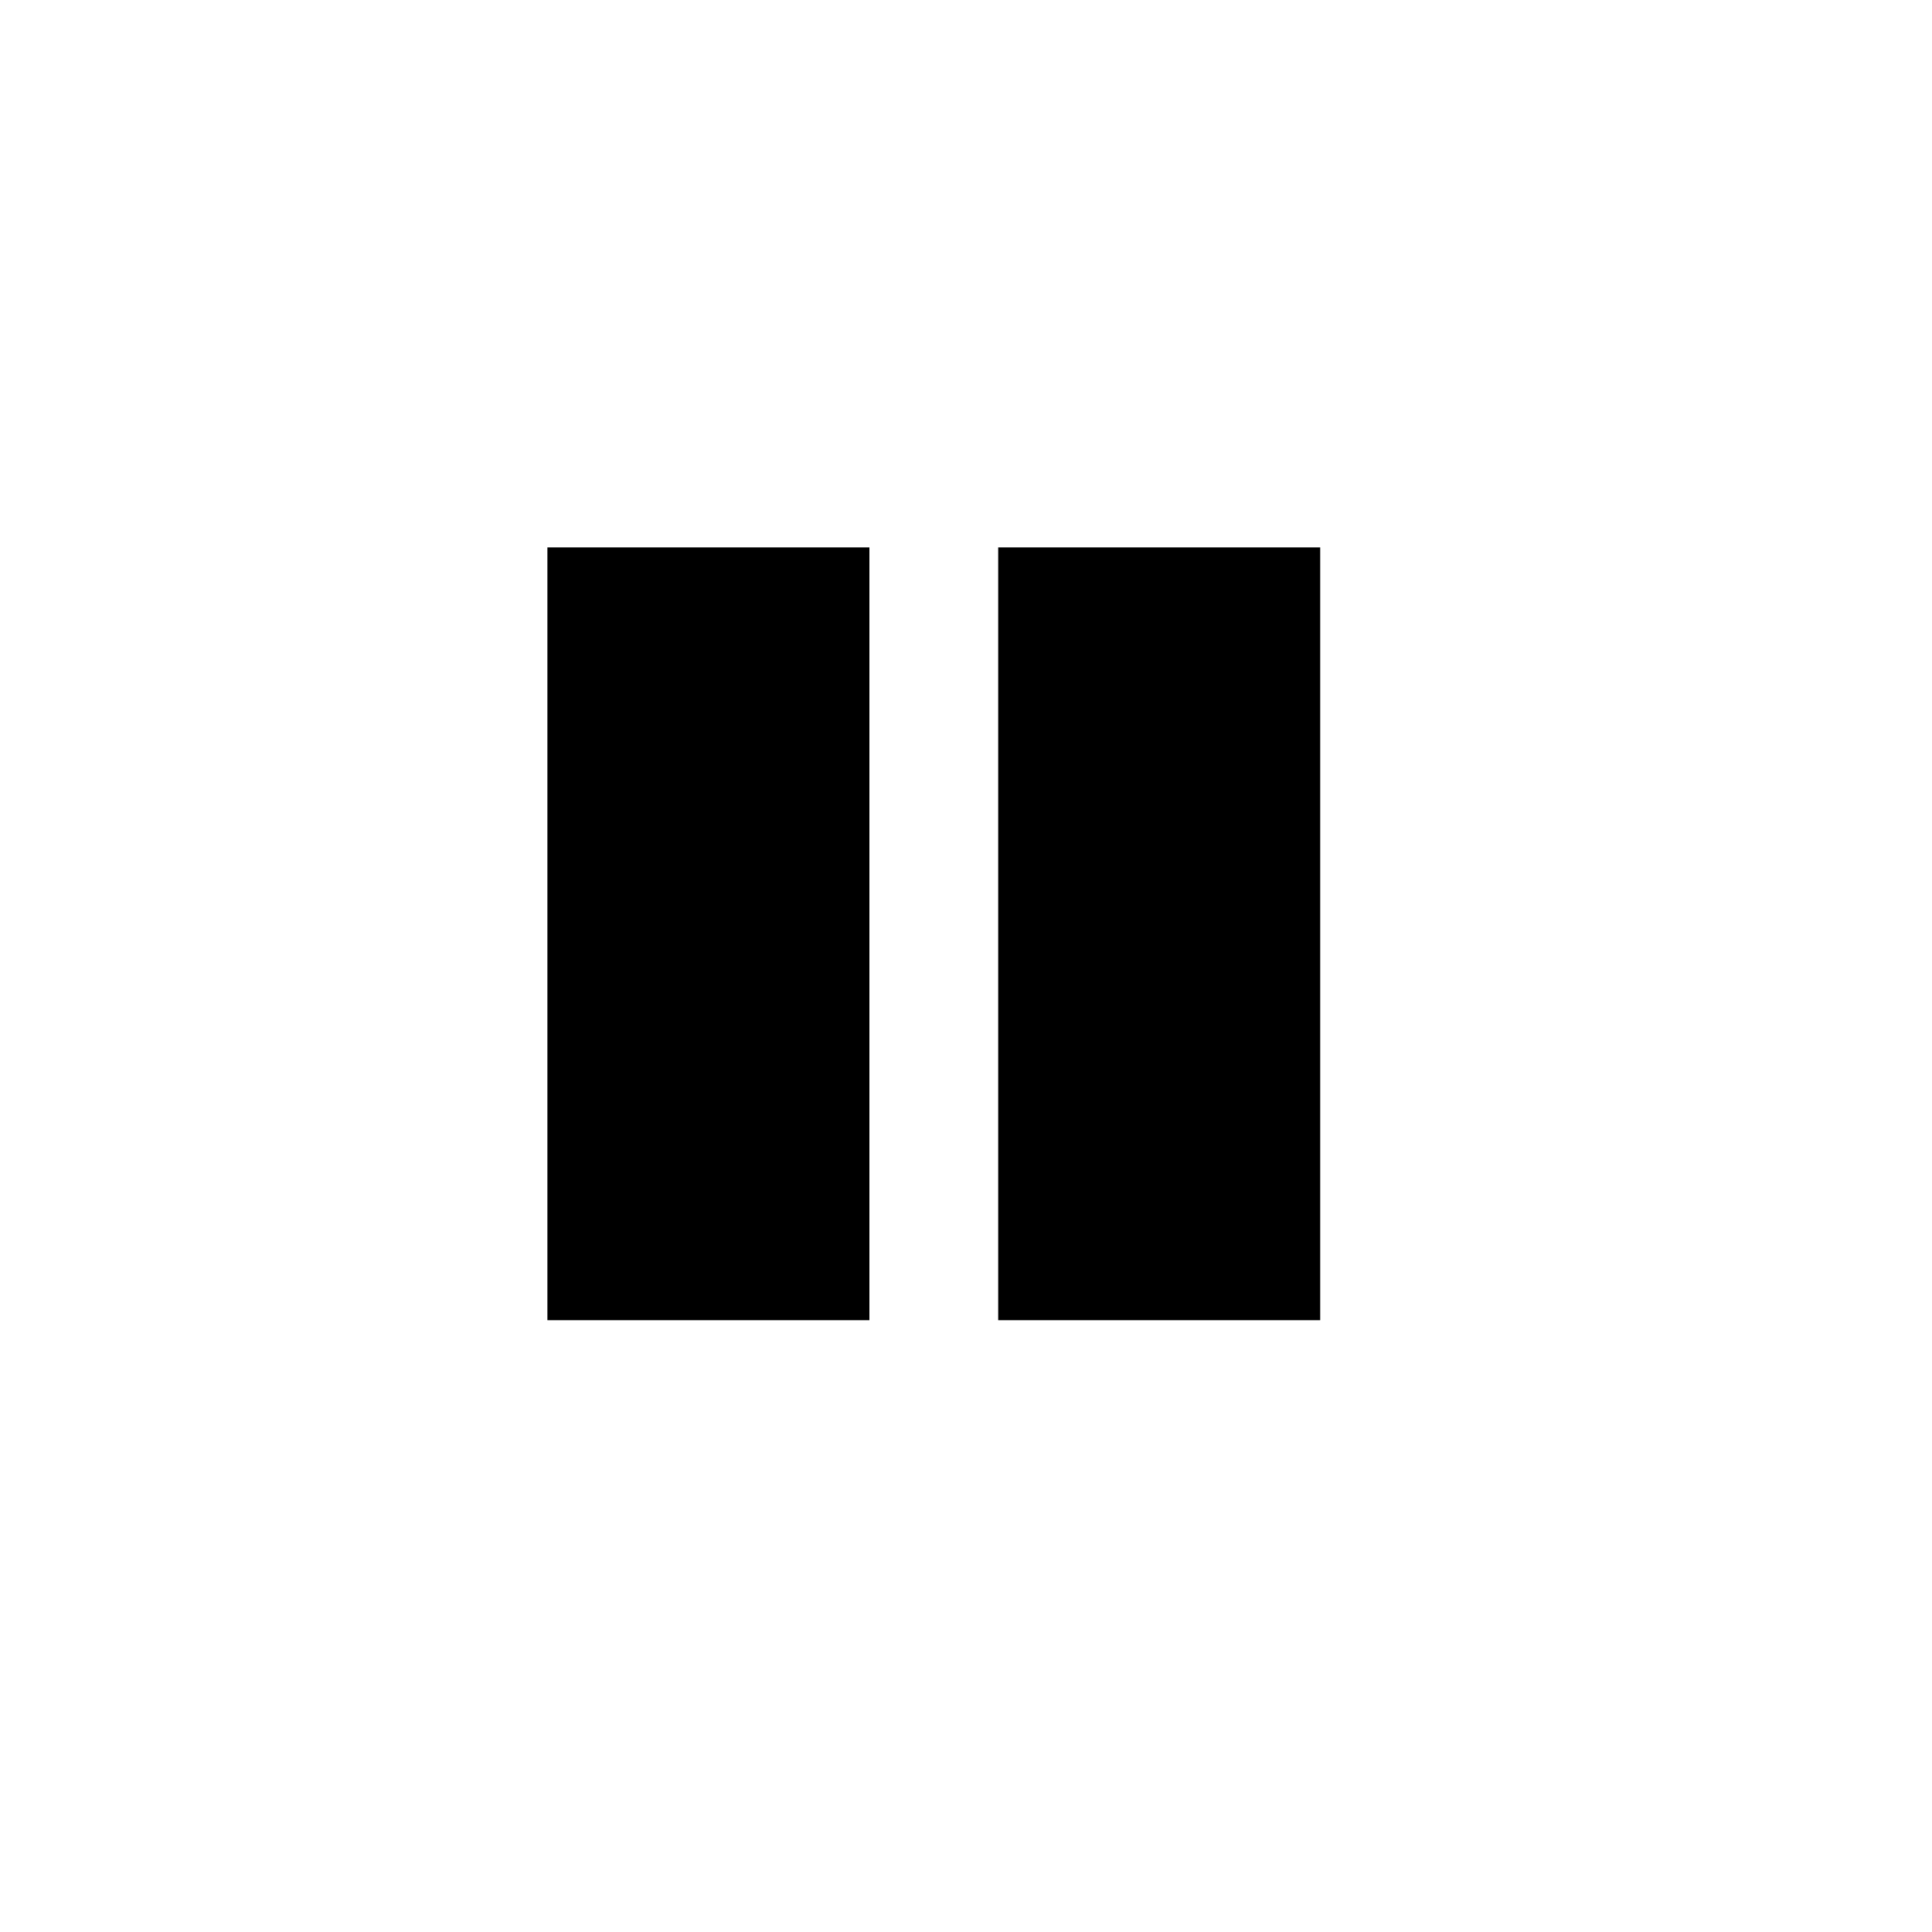 <?xml version="1.0" encoding="ISO-8859-1" standalone="no"?>
<!DOCTYPE svg PUBLIC "-//W3C//DTD SVG 20010904//EN" "http://www.w3.org/TR/2001/REC-SVG-20010904/DTD/svg10.dtd">
<svg xmlns="http://www.w3.org/2000/svg" xmlns:xlink="http://www.w3.org/1999/xlink" xml:space="preserve" width="30px" height="30px" viewBox="0 0 30 30" zoomAndPan="enabled">
	<path d="M9,9 L13,9 13,20 9,20 z" fill="#000000" stroke="#000000" />
	<path d="M16,9 L20,9 20,20 16,20 z" fill="#000000" stroke="#000000" />
</svg>

